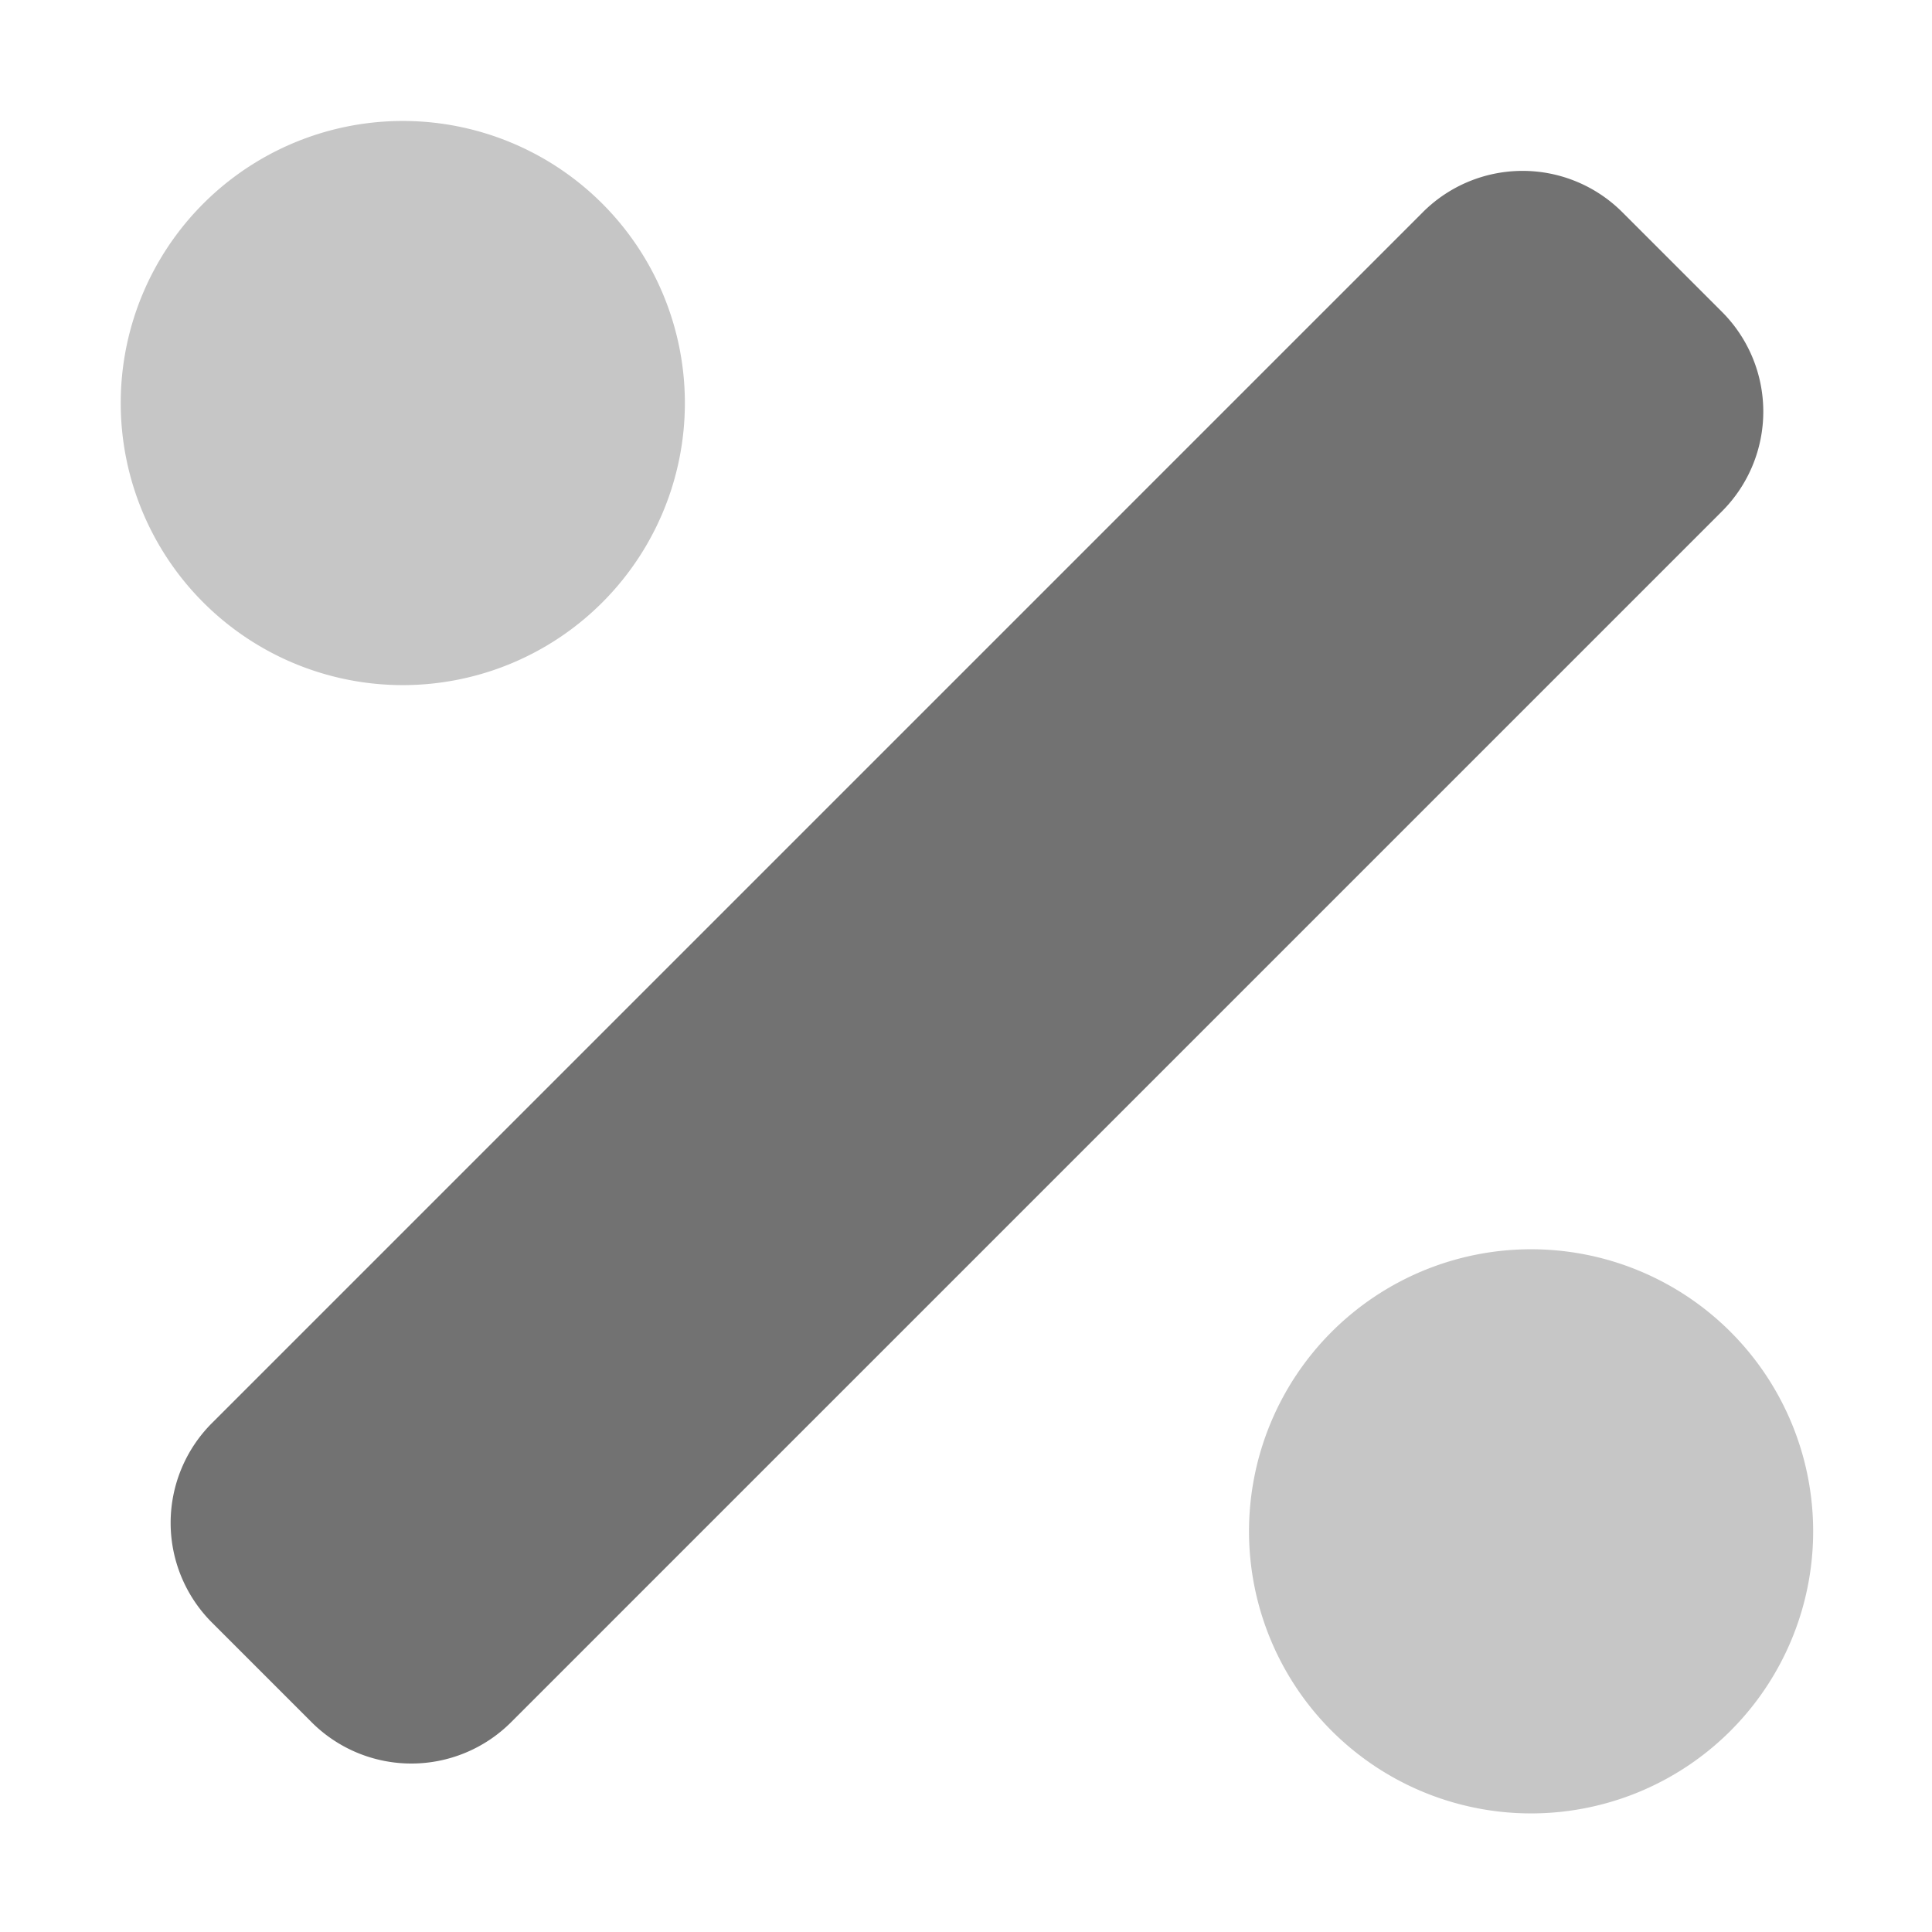 ﻿<?xml version='1.0' encoding='UTF-8'?>
<svg viewBox="-2 2.668 32 31.997" xmlns="http://www.w3.org/2000/svg">
  <g transform="matrix(0.073, 0, 0, 0.073, 0, 0)">
    <defs>
      <style>.fa-secondary{opacity:.4}</style>
    </defs>
    <path d="M365.25, 338.74A64 64 0 1 0 365.25, 429.25A64 64 0 0 0 365.25, 338.74zM18.74, 82.74A64 64 0 1 0 109.25, 82.74A64 64 0 0 0 18.74, 82.74z" fill="#727272" opacity="0.4" fill-opacity="1" class="Black" />
    <path d="M363.31, 152.56L88.56, 427.31A32 32 0 0 1 43.31, 427.31L20.69, 404.69A32 32 0 0 1 20.69, 359.44L295.44, 84.69A32 32 0 0 1 340.69, 84.69L363.31, 107.31A32 32 0 0 1 363.31, 152.56z" fill="#727272" fill-opacity="1" class="Black" />
  </g>
</svg>